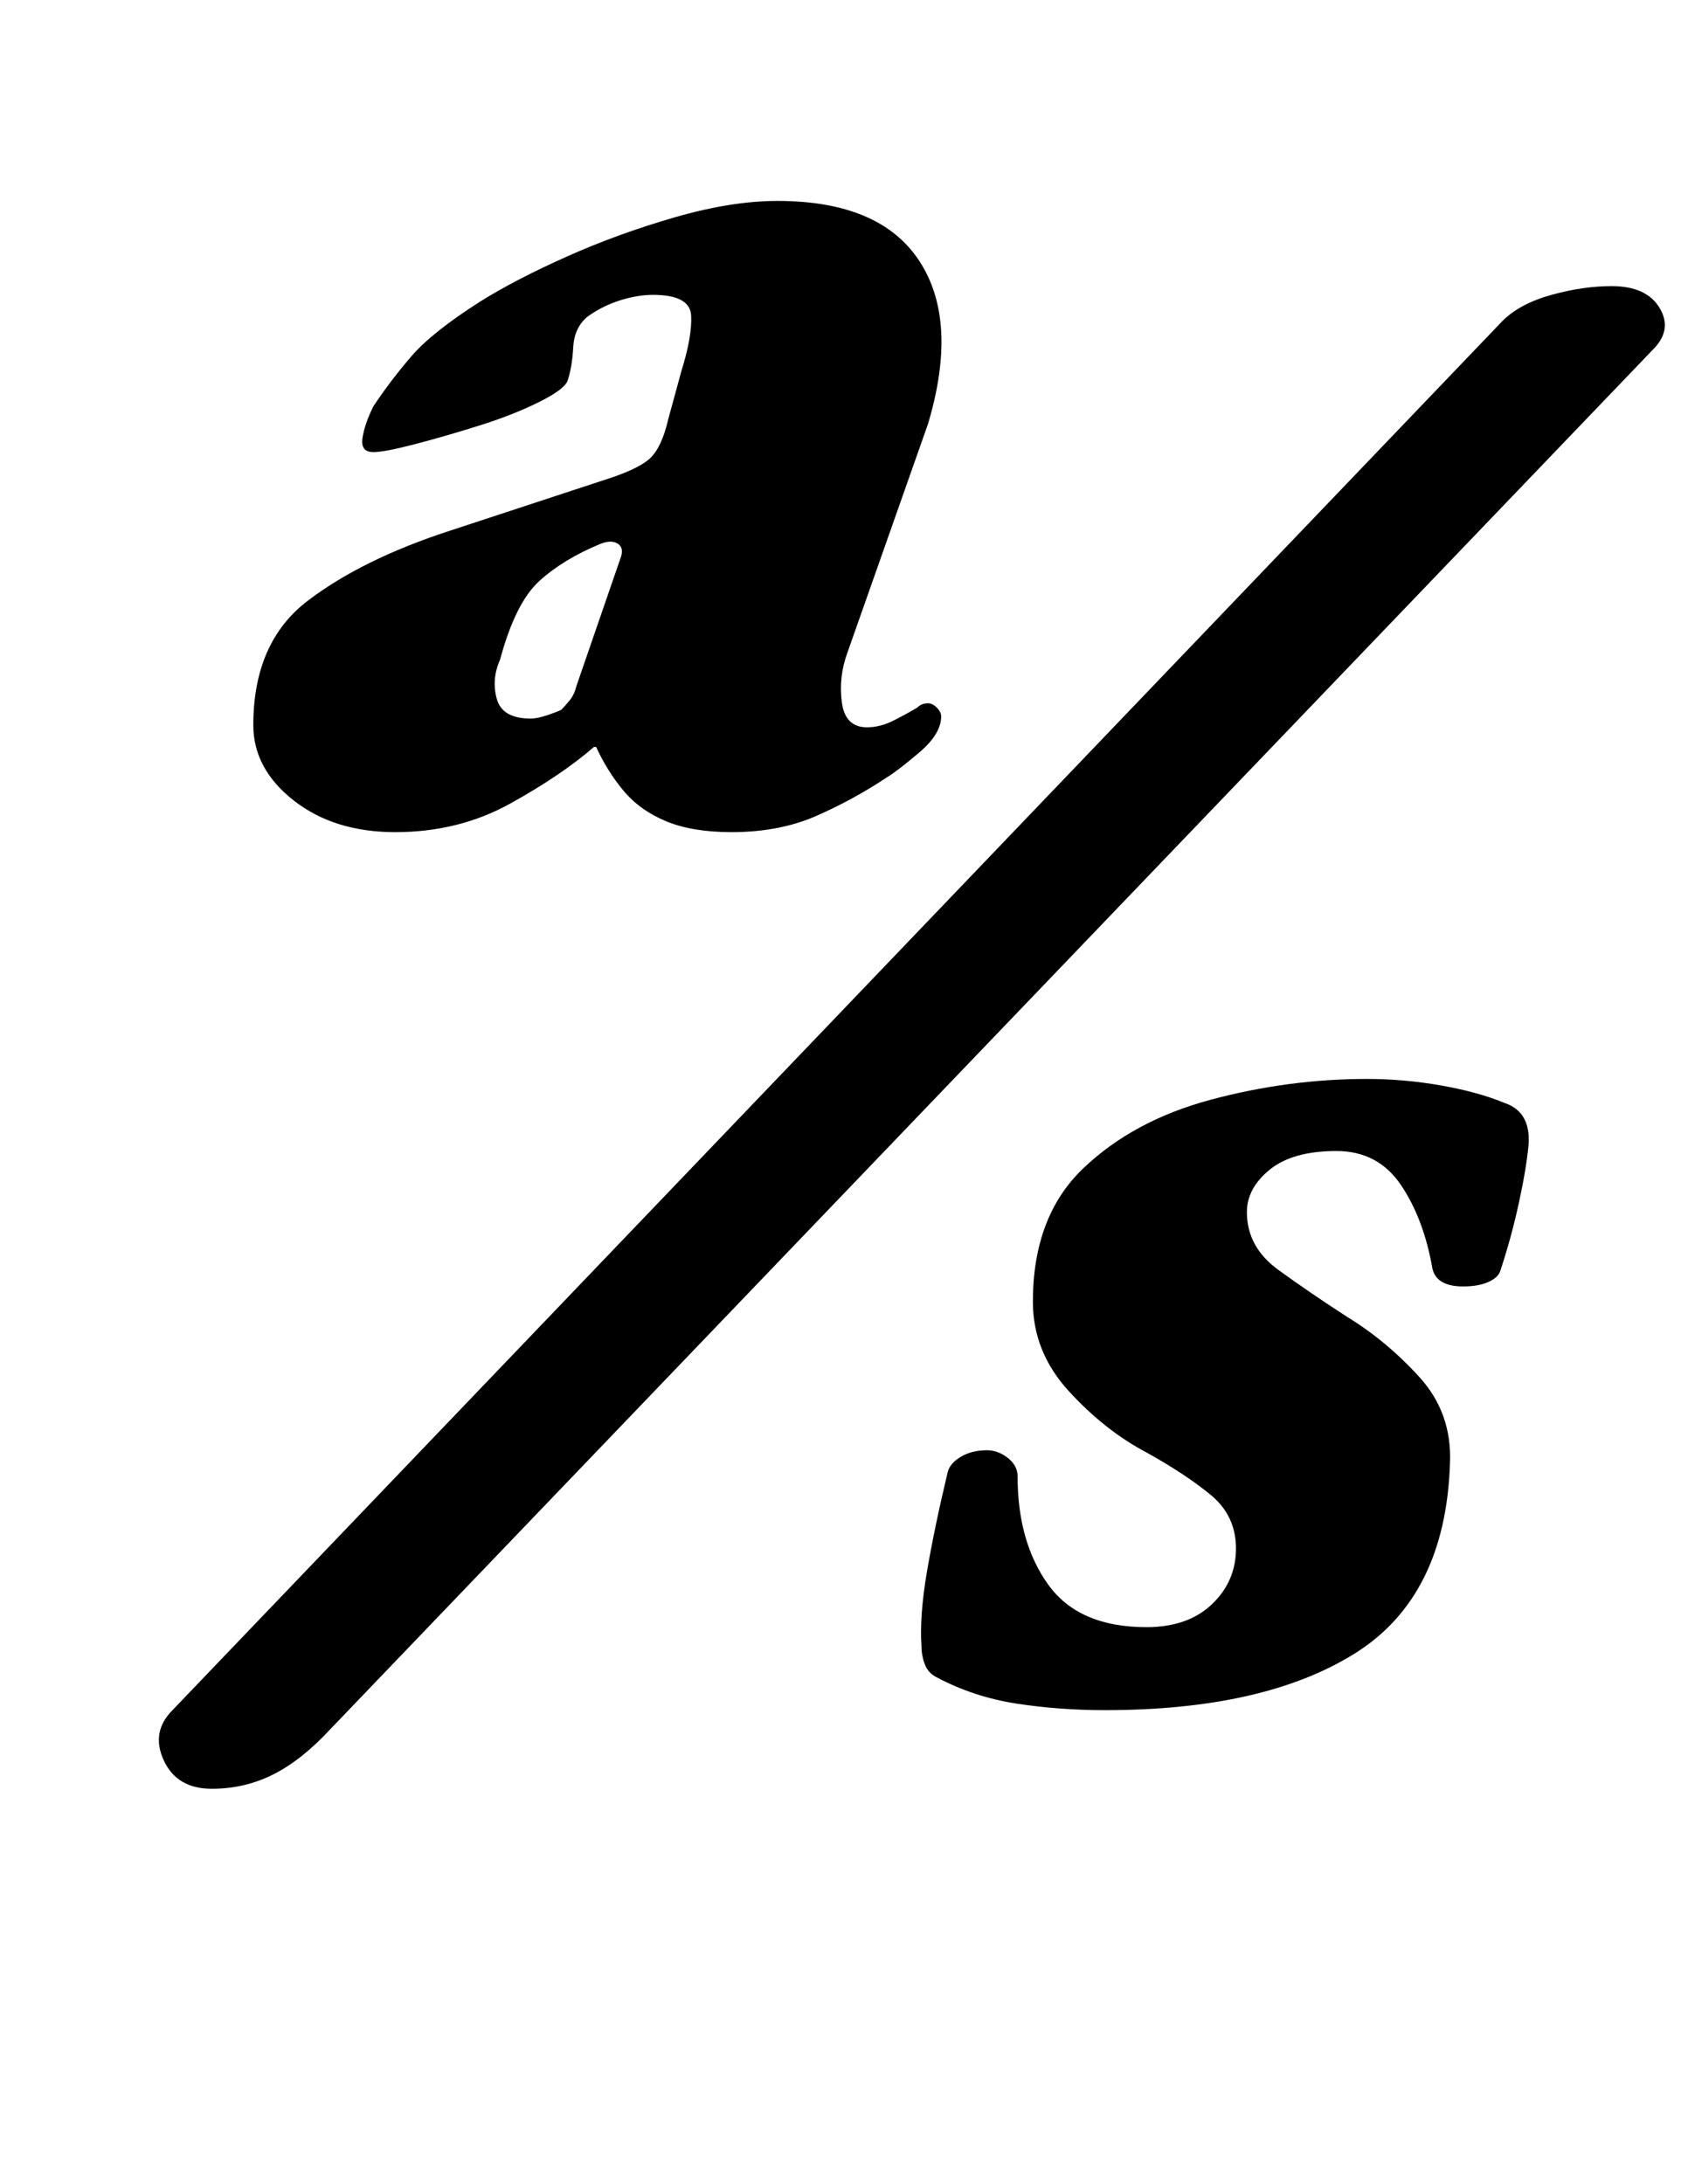 <?xml version="1.0" standalone="no"?>
<!DOCTYPE svg PUBLIC "-//W3C//DTD SVG 1.1//EN" "http://www.w3.org/Graphics/SVG/1.1/DTD/svg11.dtd" >
<svg xmlns="http://www.w3.org/2000/svg" xmlns:xlink="http://www.w3.org/1999/xlink" version="1.1" viewBox="-10 0 773 1000">
  <g transform="matrix(1 0 0 -1 0 800)">
   <path fill="currentColor"
d="M87 -19q-16 0 -22 13t4 23l609 636q8 8 22.5 12t27.5 4q16 0 22 -10t-3 -19l-606 -632q-13 -14 -26 -20.5t-28 -6.5zM171 419q-28 0 -46.5 14.5t-18.5 34.5q0 38 25 57t65 32l70 23q16 5 21.5 10t8.5 18l6 22q5 16 4.5 25.5t-17.5 9.5q-7 0 -15 -2.5t-15 -7.5
q-6 -5 -6.5 -14t-2.5 -15q-1 -4 -13 -10t-28 -11t-29.5 -8.5t-18.5 -3.5q-6 0 -5 6.5t5 14.5q8 12 17.5 23t31.5 25q16 10 39.5 20.5t49.5 18t47 7.5q47 0 65 -27.5t4 -74.5l-37 -105q-4 -11 -2.5 -22.5t11.5 -11.5q6 0 12 3t11 6q2 2 5 2q2 0 4 -2t2 -4q0 -8 -10 -16.5
t-15 -11.5q-15 -10 -32 -17.5t-39 -7.5q-18 0 -30 5t-19.5 14t-12.5 20h-1q-15 -13 -38.5 -26t-52.5 -13zM233 471q3 0 7.5 1.5t6.5 2.5q2 2 4 4.5t3 6.5l20 58q2 5 -1 7t-8 0q-17 -7 -28 -17t-18 -36q-4 -9 -1.5 -18t15.5 -9zM496 17q-21 0 -40.5 3t-36.5 12q-4 2 -5.5 6
t-1.5 8q-1 14 2.5 34.5t9.5 45.5q1 4 6 7t12 3q5 0 9.5 -3.5t4.5 -8.5q0 -30 14 -49.5t45 -19.5q19 0 30 10.5t11 25.5t-11.5 24.5t-29.5 19.5q-19 10 -35.5 28t-16.5 41q0 39 23 61t58.5 31.5t71.5 9.5q17 0 34 -3t29 -8q12 -4 11 -19q-1 -11 -4.5 -27t-8.5 -31
q-1 -3 -5.5 -5t-11.5 -2q-12 0 -14 8q-4 23 -14.5 38.5t-29.5 15.5q-20 0 -30.5 -8.5t-10.5 -19.5q0 -16 14.5 -26.5t31.5 -21.5q18 -11 33 -27.5t14 -39.5q-2 -61 -43.5 -87t-114.5 -26z" />
  </g>

</svg>
